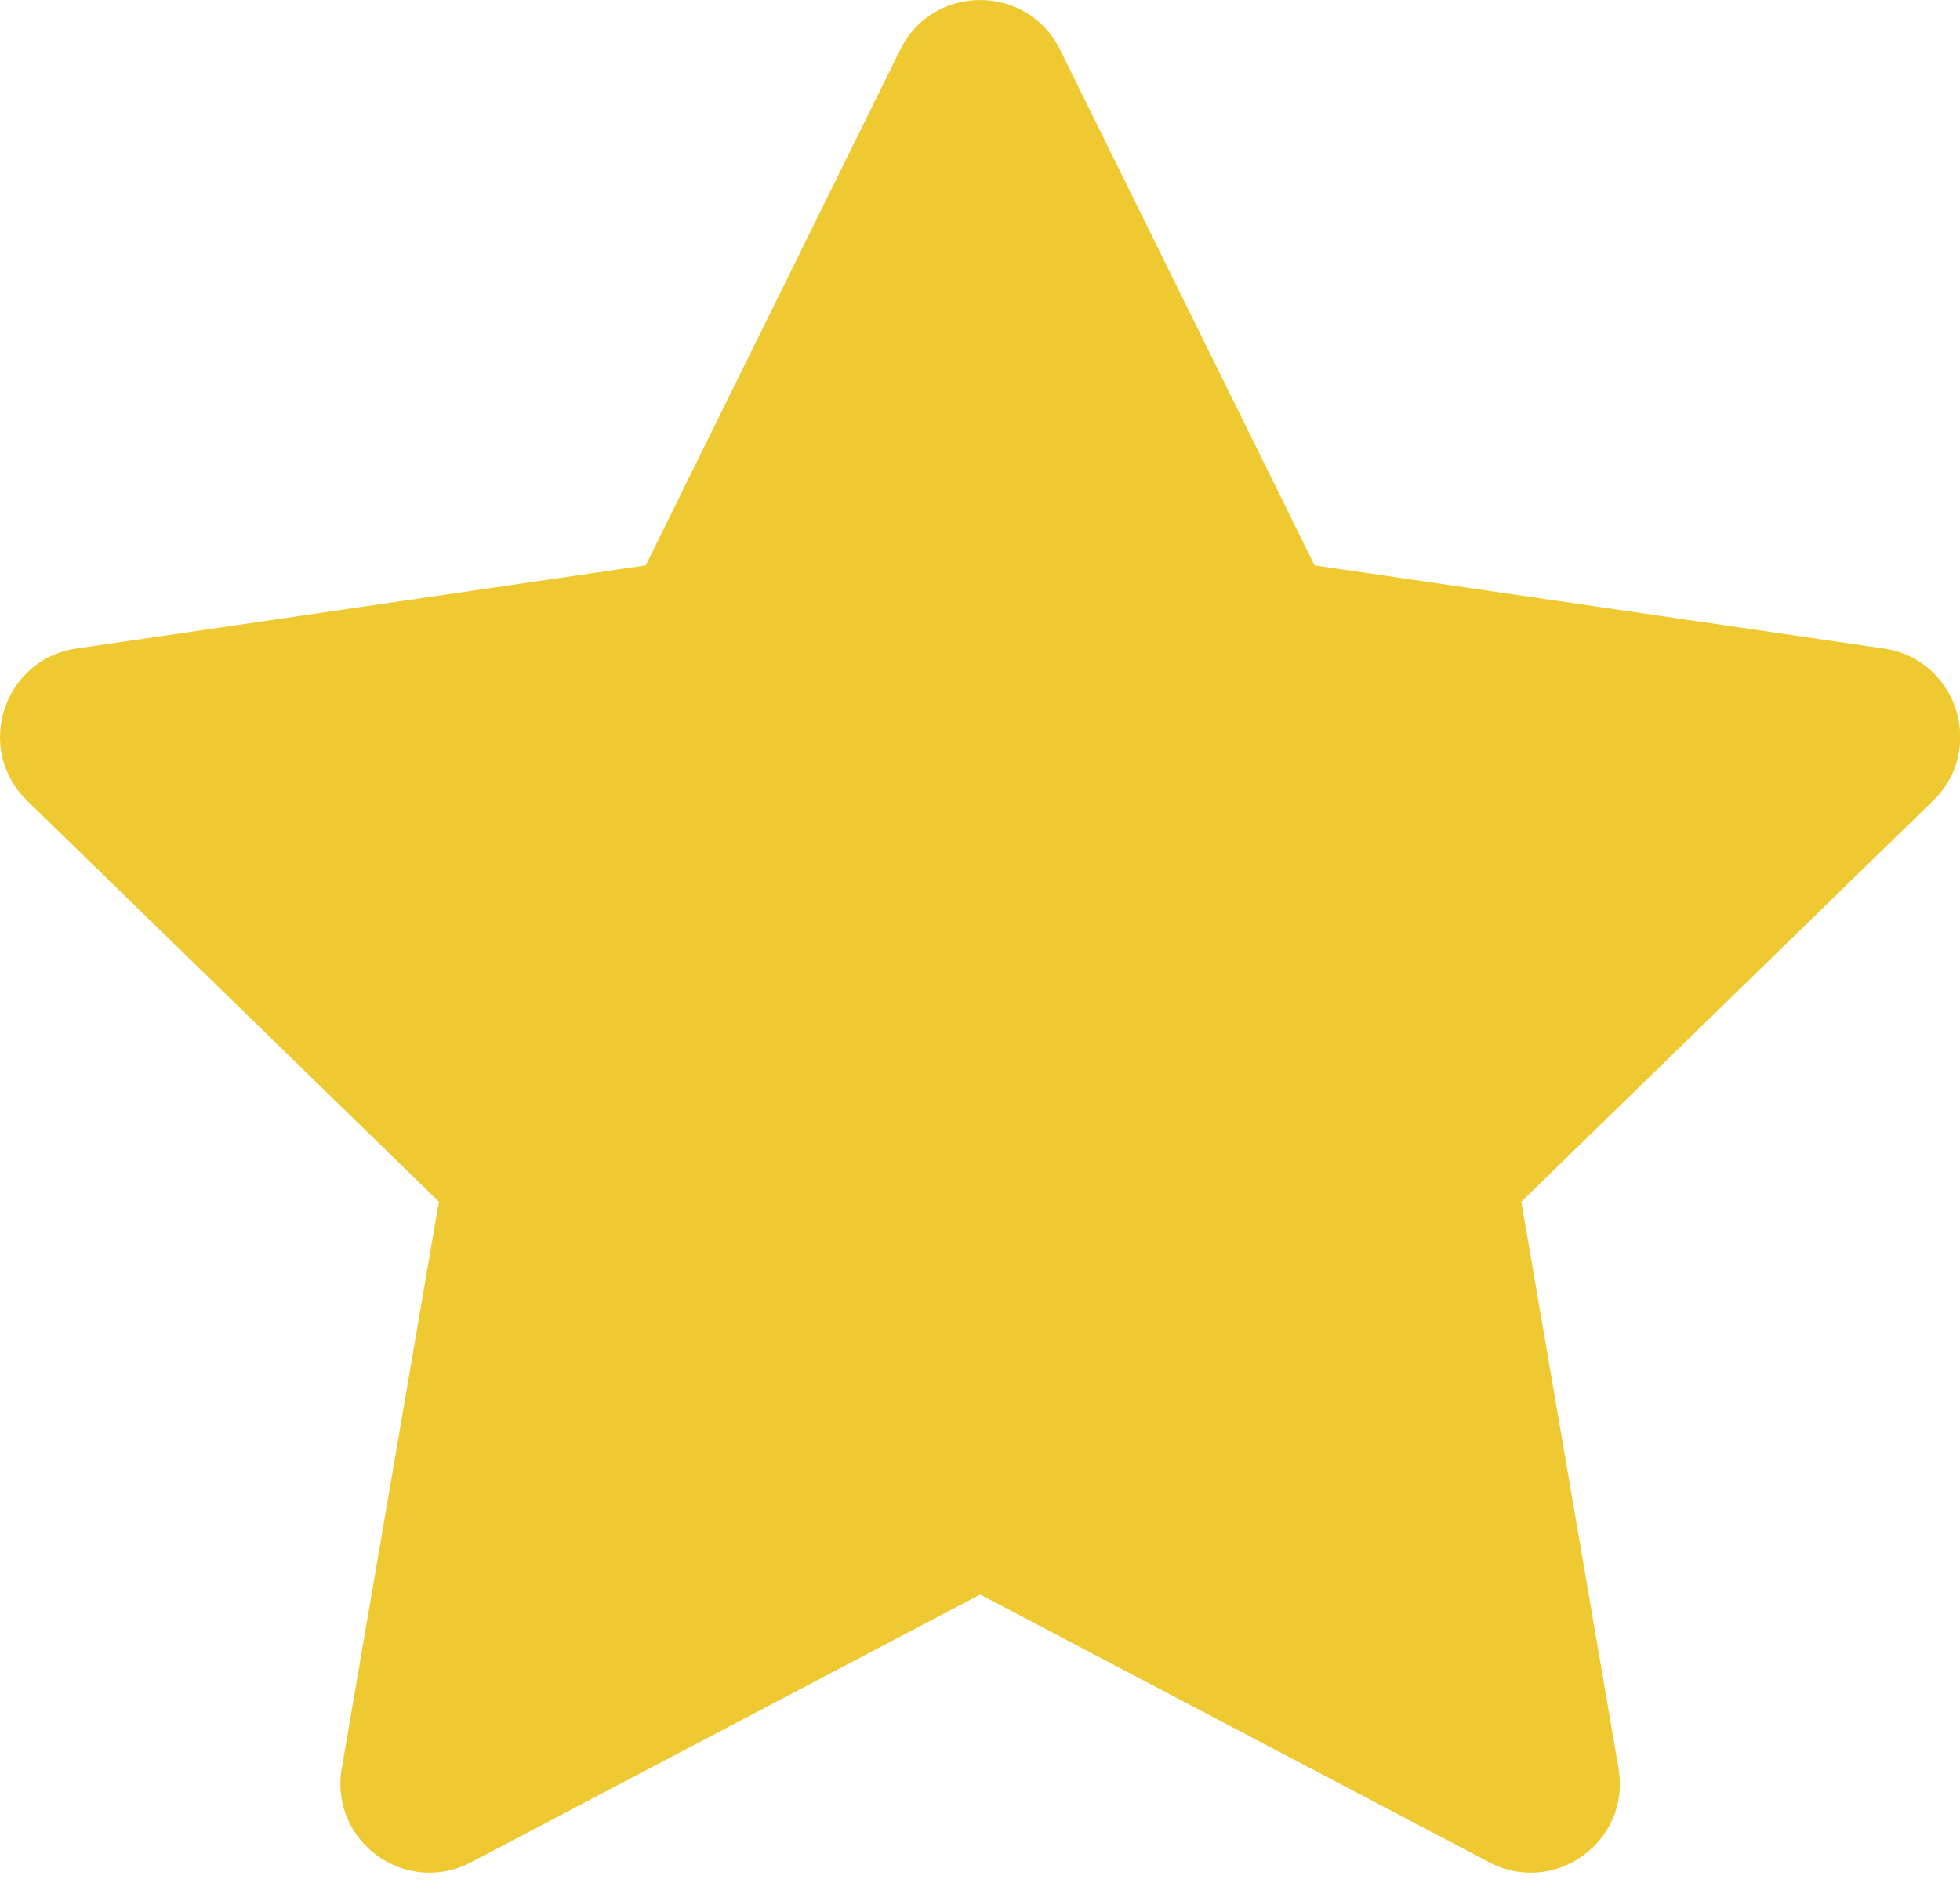 <?xml version="1.0" encoding="UTF-8"?>
<svg width="28px" height="27px" viewBox="0 0 28 27" version="1.1" xmlns="http://www.w3.org/2000/svg" xmlns:xlink="http://www.w3.org/1999/xlink">
    <title>02.Icons/Star</title>
    <defs>
        <path d="M16.224,15.078 L19.861,7.709 C20.327,6.764 21.676,6.764 22.143,7.709 L25.78,15.078 L33.914,16.266 C34.957,16.419 35.373,17.702 34.618,18.438 L28.733,24.169 L30.122,32.266 C30.3,33.306 29.209,34.098 28.275,33.607 L21.002,29.782 L13.729,33.607 C12.795,34.098 11.703,33.306 11.882,32.266 L13.27,24.169 L7.386,18.438 C6.631,17.702 7.047,16.419 8.09,16.266 L16.224,15.078 Z" id="path-1"></path>
    </defs>
    <g id="Deposer" stroke="none" stroke-width="1" fill="none" fill-rule="evenodd">
        <g id="Tunnel-DonnéeKO" transform="translate(-800, -1235)">
            <g id="02.Icons/Star" transform="translate(793, 1228)">
                <mask id="mask-2" fill="white">
                    <use xlink:href="#path-1"></use>
                </mask>
                <use id="Shape" fill="#EFC931" xlink:href="#path-1"></use>
            </g>
        </g>
    </g>
</svg>
